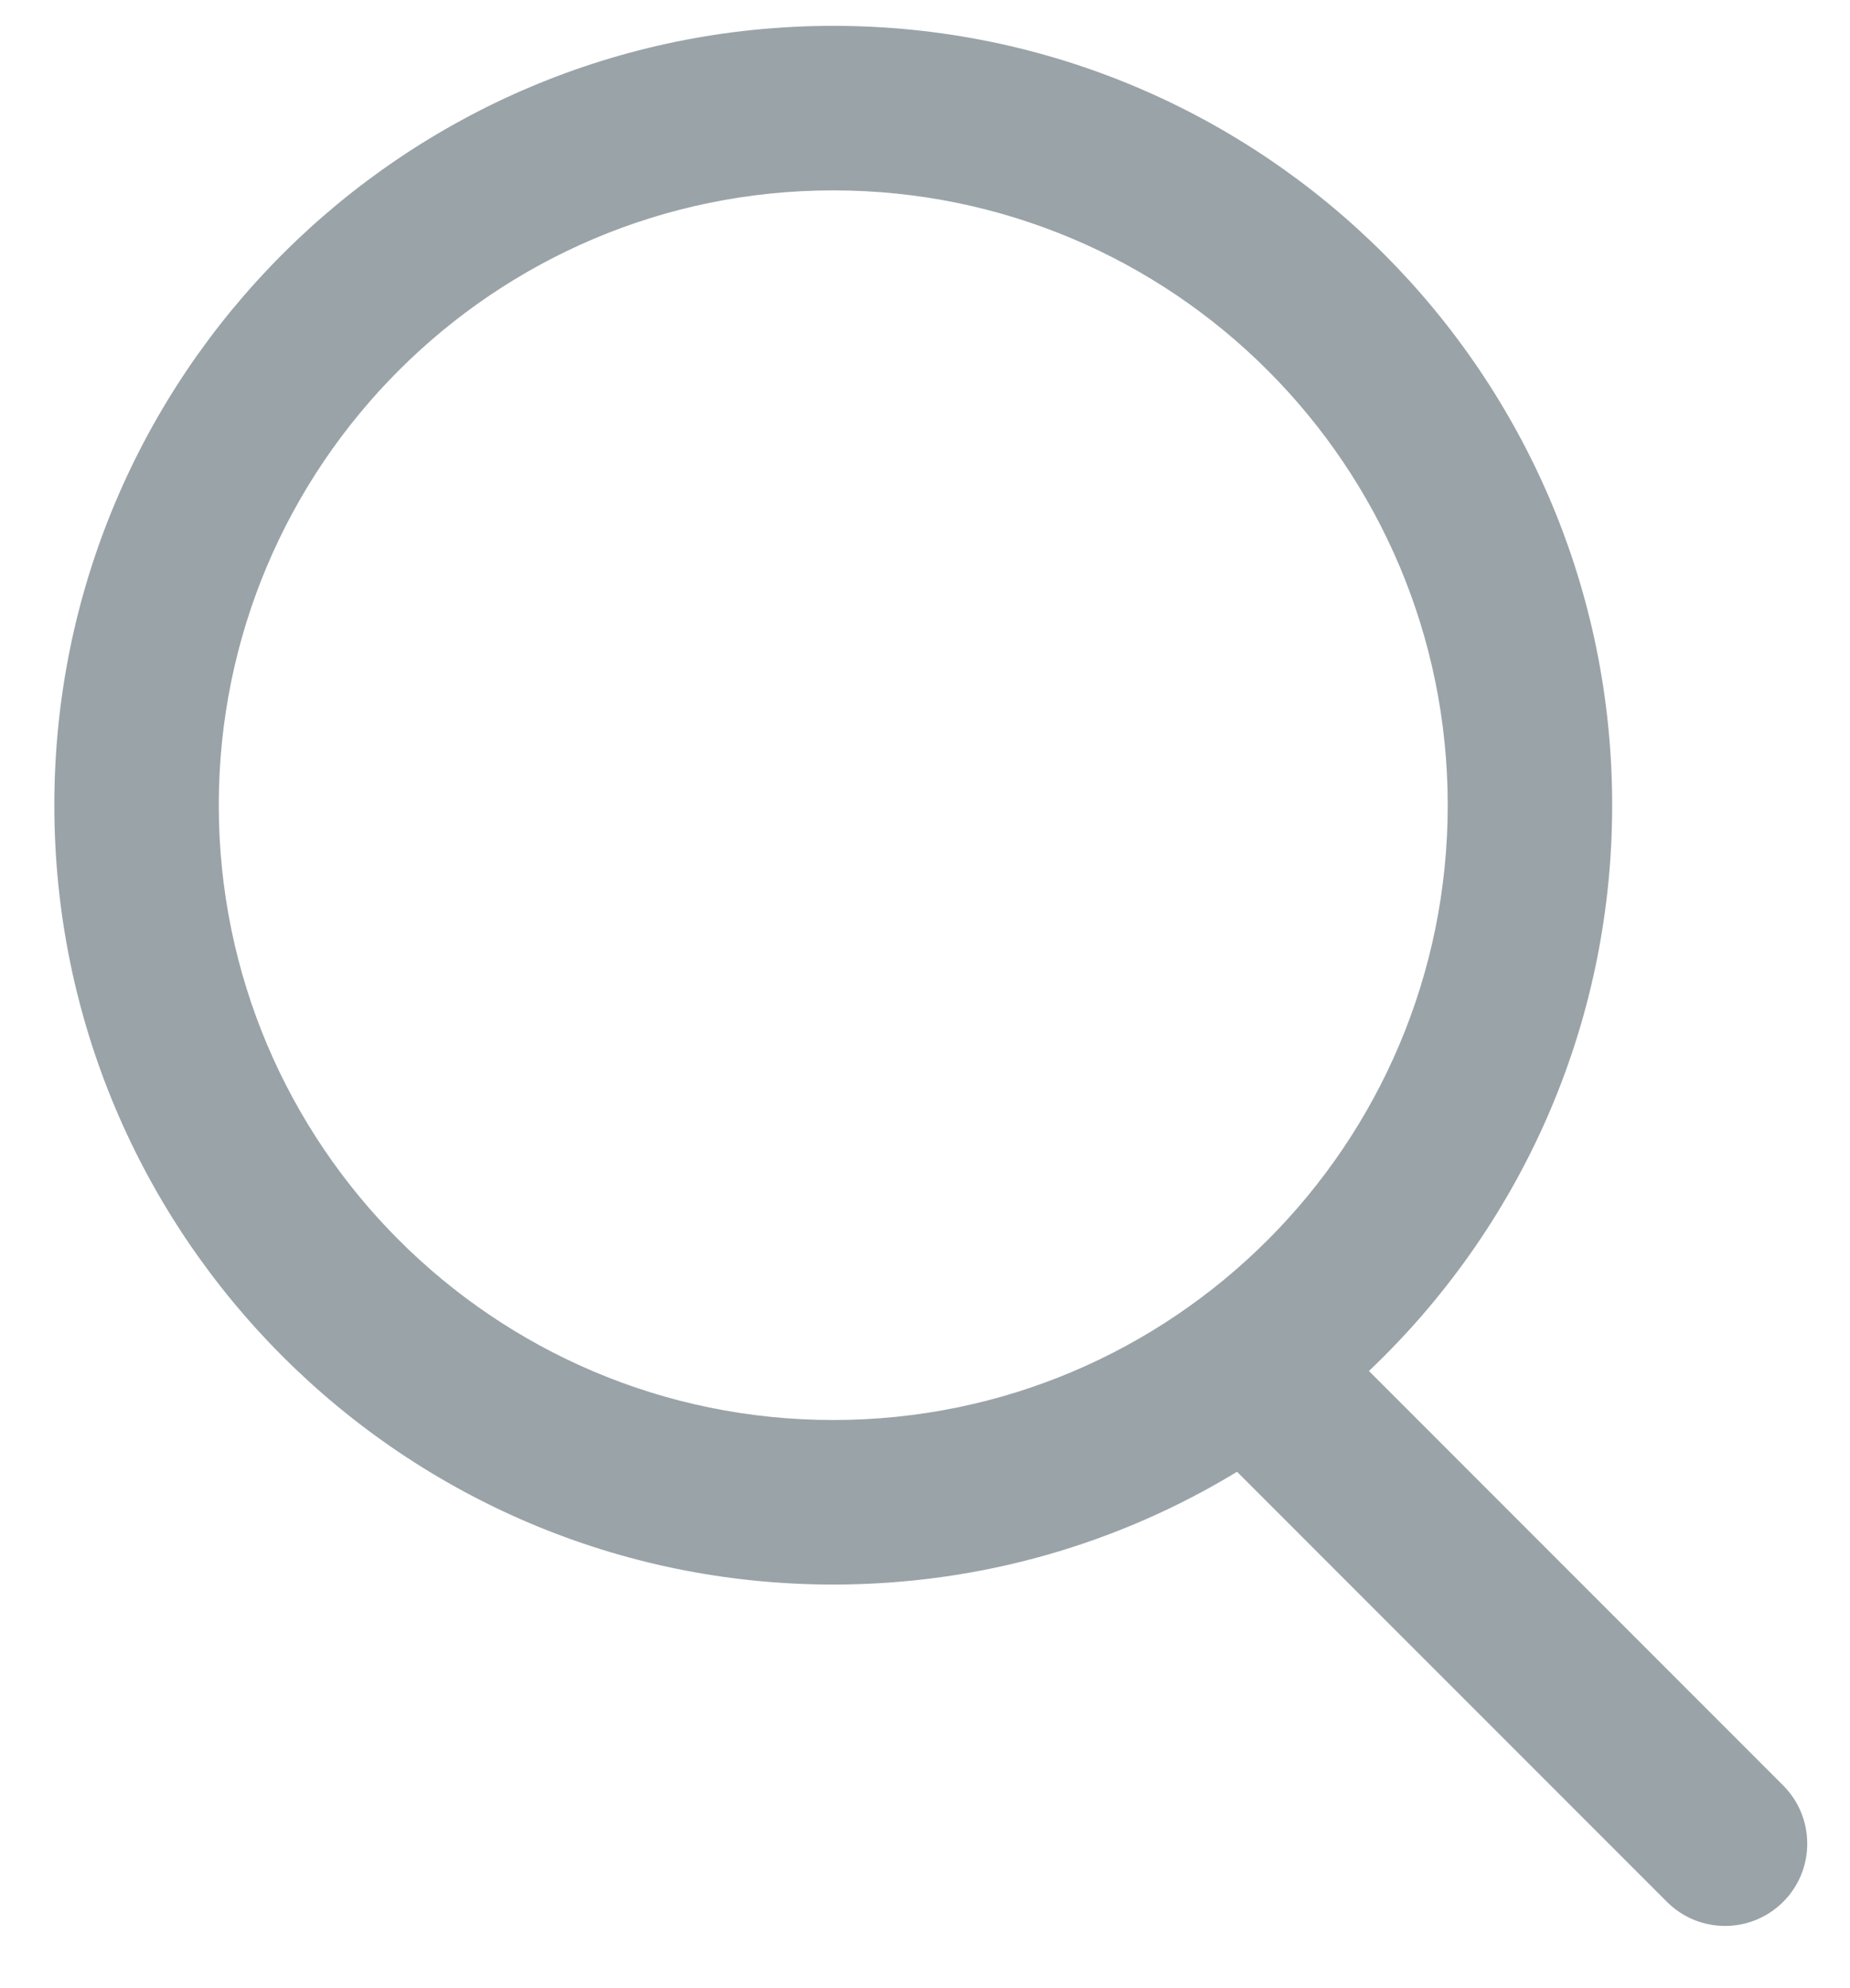 <?xml version="1.0" encoding="UTF-8"?>
<svg width="27px" height="29px" viewBox="0 0 27 29" version="1.1" xmlns="http://www.w3.org/2000/svg" xmlns:xlink="http://www.w3.org/1999/xlink">
    <!-- Generator: Sketch 52.6 (67491) - http://www.bohemiancoding.com/sketch -->
    <title>icon-magnifier</title>
    <desc>Created with Sketch.</desc>
    <g id="시안" stroke="none" stroke-width="1" fill="none" fill-rule="evenodd">
        <g id="icon-magnifier" transform="translate(1.929, 1.513)" fill="#9AA3A8" fill-rule="nonzero">
            <path d="M18.05,18.485 L24.096,24.531 C24.564,25 24.564,25.76 24.096,26.228 C23.627,26.697 22.867,26.697 22.399,26.228 L16.125,19.955 C14.407,20.999 12.39,21.6 10.232,21.6 C3.954,21.6 -1.136,16.51 -1.136,10.232 C-1.136,3.954 3.954,-1.136 10.232,-1.136 C16.51,-1.136 21.6,3.954 21.6,10.232 C21.6,13.482 20.236,16.413 18.05,18.485 Z M10.232,19.2 C15.185,19.2 19.2,15.185 19.2,10.232 C19.2,5.279 15.185,1.264 10.232,1.264 C5.279,1.264 1.264,5.279 1.264,10.232 C1.264,15.185 5.279,19.2 10.232,19.2 Z" id="icon-"></path>
        </g>
    </g>
</svg>